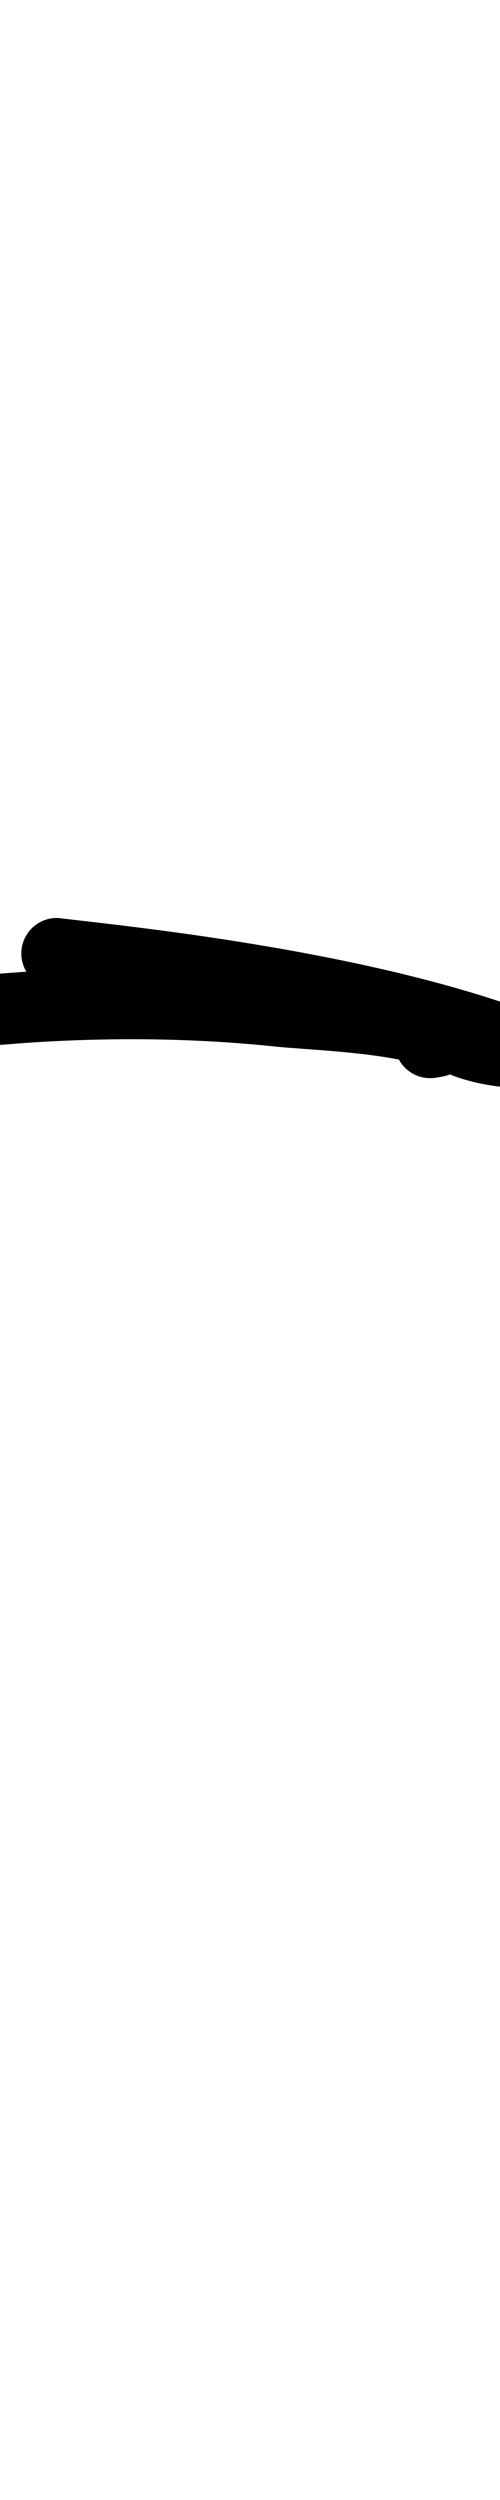 <?xml version="1.0" encoding="UTF-8" standalone="no"?>
<!-- Created with Inkscape (http://www.inkscape.org/) -->

<svg
   width="2mm"
   height="10mm"
   viewBox="0 0 2 10"
   version="1.1"
   id="svg1681"
   inkscape:version="1.2.1 (9c6d41e410, 2022-07-14)"
   sodipodi:docname="hyphen_6.svg"
   inkscape:export-filename="..\..\..\..\Downloads\lower a diff canvas resize 3.0.png"
   inkscape:export-xdpi="96"
   inkscape:export-ydpi="96"
   xmlns:inkscape="http://www.inkscape.org/namespaces/inkscape"
   xmlns:sodipodi="http://sodipodi.sourceforge.net/DTD/sodipodi-0.dtd"
   xmlns="http://www.w3.org/2000/svg"
   xmlns:svg="http://www.w3.org/2000/svg"
   xmlns:rdf="http://www.w3.org/1999/02/22-rdf-syntax-ns#"
   xmlns:cc="http://creativecommons.org/ns#"
   xmlns:dc="http://purl.org/dc/elements/1.1/">
  <defs
     id="defs1675">
    <inkscape:path-effect
       effect="powerstroke"
       id="path-effect165"
       is_visible="true"
       lpeversion="1"
       offset_points="2.5,0.142"
       not_jump="true"
       sort_points="true"
       interpolator_type="CentripetalCatmullRom"
       interpolator_beta="0.75"
       start_linecap_type="round"
       linejoin_type="spiro"
       miter_limit="4"
       scale_width="1"
       end_linecap_type="round" />
    <inkscape:path-effect
       effect="simplify"
       id="path-effect162"
       is_visible="true"
       lpeversion="1"
       steps="1"
       threshold="0.004"
       smooth_angles="0"
       helper_size="0"
       simplify_individual_paths="false"
       simplify_just_coalesce="false"
       step="1" />
    <inkscape:path-effect
       effect="powerstroke"
       id="path-effect163"
       is_visible="true"
       lpeversion="1"
       offset_points="2.387,0.213"
       not_jump="true"
       sort_points="true"
       interpolator_type="CentripetalCatmullRom"
       interpolator_beta="0.75"
       start_linecap_type="round"
       linejoin_type="spiro"
       miter_limit="4"
       scale_width="1"
       end_linecap_type="round" />
    <inkscape:path-effect
       effect="simplify"
       id="path-effect161"
       is_visible="true"
       lpeversion="1"
       steps="1"
       threshold="0.004"
       smooth_angles="0"
       helper_size="0"
       simplify_individual_paths="false"
       simplify_just_coalesce="false"
       step="1" />
    <inkscape:path-effect
       effect="powerstroke"
       id="path-effect228"
       is_visible="true"
       lpeversion="1"
       offset_points="0.32,0.118"
       not_jump="true"
       sort_points="true"
       interpolator_type="CentripetalCatmullRom"
       interpolator_beta="0.75"
       start_linecap_type="round"
       linejoin_type="spiro"
       miter_limit="4"
       scale_width="1"
       end_linecap_type="round" />
    <inkscape:path-effect
       effect="simplify"
       id="path-effect226"
       is_visible="true"
       lpeversion="1"
       steps="1"
       threshold="0.004"
       smooth_angles="0"
       helper_size="0"
       simplify_individual_paths="false"
       simplify_just_coalesce="false"
       step="1" />
    <inkscape:path-effect
       effect="powerstroke"
       id="path-effect220"
       is_visible="true"
       lpeversion="1"
       offset_points="1,0.123"
       not_jump="true"
       sort_points="true"
       interpolator_type="CentripetalCatmullRom"
       interpolator_beta="0.75"
       start_linecap_type="round"
       linejoin_type="spiro"
       miter_limit="4"
       scale_width="1"
       end_linecap_type="round" />
    <inkscape:path-effect
       effect="simplify"
       id="path-effect218"
       is_visible="true"
       lpeversion="1"
       steps="1"
       threshold="0.004"
       smooth_angles="0"
       helper_size="0"
       simplify_individual_paths="false"
       simplify_just_coalesce="false"
       step="1" />
    <inkscape:path-effect
       effect="powerstroke"
       id="path-effect213"
       is_visible="true"
       lpeversion="1"
       offset_points="0.668,0.093"
       not_jump="true"
       sort_points="true"
       interpolator_type="CentripetalCatmullRom"
       interpolator_beta="0.75"
       start_linecap_type="round"
       linejoin_type="spiro"
       miter_limit="4"
       scale_width="1"
       end_linecap_type="round" />
    <inkscape:path-effect
       effect="simplify"
       id="path-effect211"
       is_visible="true"
       lpeversion="1"
       steps="1"
       threshold="0.004"
       smooth_angles="0"
       helper_size="0"
       simplify_individual_paths="false"
       simplify_just_coalesce="false"
       step="1" />
    <inkscape:path-effect
       effect="powerstroke"
       id="path-effect206"
       is_visible="true"
       lpeversion="1"
       offset_points="0.498,0.092"
       not_jump="true"
       sort_points="true"
       interpolator_type="CentripetalCatmullRom"
       interpolator_beta="0.75"
       start_linecap_type="round"
       linejoin_type="spiro"
       miter_limit="4"
       scale_width="1"
       end_linecap_type="round" />
    <inkscape:path-effect
       effect="simplify"
       id="path-effect204"
       is_visible="true"
       lpeversion="1"
       steps="1"
       threshold="0.004"
       smooth_angles="0"
       helper_size="0"
       simplify_individual_paths="false"
       simplify_just_coalesce="false"
       step="1" />
    <inkscape:path-effect
       effect="powerstroke"
       id="path-effect1482"
       is_visible="true"
       lpeversion="1"
       offset_points="3.709,0.163 | 6.57,0.147 | 7.8,0.167 | 18.34,0.145 | 22.036,0.179"
       not_jump="true"
       sort_points="true"
       interpolator_type="CentripetalCatmullRom"
       interpolator_beta="0.75"
       start_linecap_type="round"
       linejoin_type="spiro"
       miter_limit="4"
       scale_width="1"
       end_linecap_type="round" />
    <inkscape:path-effect
       effect="simplify"
       id="path-effect1480"
       is_visible="true"
       lpeversion="1"
       steps="1"
       threshold="0.004"
       smooth_angles="0"
       helper_size="0"
       simplify_individual_paths="false"
       simplify_just_coalesce="false"
       step="1" />
    <inkscape:path-effect
       effect="powerstroke"
       id="path-effect502"
       is_visible="true"
       lpeversion="1"
       offset_points="3.009,0.216 | 7.36,0.176 | 9.416,0.202"
       not_jump="true"
       sort_points="true"
       interpolator_type="CentripetalCatmullRom"
       interpolator_beta="0.75"
       start_linecap_type="round"
       linejoin_type="spiro"
       miter_limit="4"
       scale_width="1"
       end_linecap_type="round" />
    <inkscape:path-effect
       effect="simplify"
       id="path-effect500"
       is_visible="true"
       lpeversion="1"
       steps="1"
       threshold="0.004"
       smooth_angles="0"
       helper_size="0"
       simplify_individual_paths="false"
       simplify_just_coalesce="false"
       step="1" />
    <inkscape:path-effect
       effect="powerstroke"
       id="path-effect241"
       is_visible="true"
       lpeversion="1"
       offset_points="2.688,0.341"
       not_jump="true"
       sort_points="true"
       interpolator_type="CentripetalCatmullRom"
       interpolator_beta="0.75"
       start_linecap_type="round"
       linejoin_type="spiro"
       miter_limit="4"
       scale_width="1"
       end_linecap_type="round" />
    <inkscape:path-effect
       effect="simplify"
       id="path-effect239"
       is_visible="true"
       lpeversion="1"
       steps="1"
       threshold="0.003"
       smooth_angles="0"
       helper_size="0"
       simplify_individual_paths="false"
       simplify_just_coalesce="false"
       step="1" />
    <inkscape:path-effect
       effect="powerstroke"
       id="path-effect234"
       is_visible="true"
       lpeversion="1"
       offset_points="2.136,0.075"
       not_jump="true"
       sort_points="true"
       interpolator_type="CentripetalCatmullRom"
       interpolator_beta="0.75"
       start_linecap_type="round"
       linejoin_type="spiro"
       miter_limit="4"
       scale_width="1"
       end_linecap_type="round" />
    <inkscape:path-effect
       effect="simplify"
       id="path-effect232"
       is_visible="true"
       lpeversion="1"
       steps="1"
       threshold="0.003"
       smooth_angles="0"
       helper_size="0"
       simplify_individual_paths="false"
       simplify_just_coalesce="false"
       step="1" />
    <inkscape:path-effect
       effect="powerstroke"
       id="path-effect227"
       is_visible="true"
       lpeversion="1"
       offset_points="2.187,0.075"
       not_jump="true"
       sort_points="true"
       interpolator_type="CentripetalCatmullRom"
       interpolator_beta="0.75"
       start_linecap_type="round"
       linejoin_type="spiro"
       miter_limit="4"
       scale_width="1"
       end_linecap_type="round" />
    <inkscape:path-effect
       effect="simplify"
       id="path-effect225"
       is_visible="true"
       lpeversion="1"
       steps="1"
       threshold="0.003"
       smooth_angles="0"
       helper_size="0"
       simplify_individual_paths="false"
       simplify_just_coalesce="false"
       step="1" />
    <inkscape:path-effect
       effect="powerstroke"
       id="path-effect166"
       is_visible="true"
       lpeversion="1"
       offset_points="1.964,0.075"
       not_jump="true"
       sort_points="true"
       interpolator_type="CentripetalCatmullRom"
       interpolator_beta="0.75"
       start_linecap_type="round"
       linejoin_type="spiro"
       miter_limit="4"
       scale_width="1"
       end_linecap_type="round" />
    <inkscape:path-effect
       effect="simplify"
       id="path-effect164"
       is_visible="true"
       lpeversion="1"
       steps="1"
       threshold="0.003"
       smooth_angles="0"
       helper_size="0"
       simplify_individual_paths="false"
       simplify_just_coalesce="false"
       step="1" />
    <inkscape:path-effect
       effect="powerstroke"
       id="path-effect159"
       is_visible="true"
       lpeversion="1"
       offset_points="2.261,0.075"
       not_jump="true"
       sort_points="true"
       interpolator_type="CentripetalCatmullRom"
       interpolator_beta="0.75"
       start_linecap_type="round"
       linejoin_type="spiro"
       miter_limit="4"
       scale_width="1"
       end_linecap_type="round" />
    <inkscape:path-effect
       effect="simplify"
       id="path-effect157"
       is_visible="true"
       lpeversion="1"
       steps="1"
       threshold="0.003"
       smooth_angles="0"
       helper_size="0"
       simplify_individual_paths="false"
       simplify_just_coalesce="false"
       step="1" />
    <inkscape:path-effect
       effect="powerstroke"
       id="path-effect152"
       is_visible="true"
       lpeversion="1"
       offset_points="2.827,0.075"
       not_jump="true"
       sort_points="true"
       interpolator_type="CentripetalCatmullRom"
       interpolator_beta="0.75"
       start_linecap_type="round"
       linejoin_type="spiro"
       miter_limit="4"
       scale_width="1"
       end_linecap_type="round" />
    <inkscape:path-effect
       effect="simplify"
       id="path-effect150"
       is_visible="true"
       lpeversion="1"
       steps="1"
       threshold="0.003"
       smooth_angles="0"
       helper_size="0"
       simplify_individual_paths="false"
       simplify_just_coalesce="false"
       step="1" />
    <inkscape:path-effect
       effect="powerstroke"
       id="path-effect145"
       is_visible="true"
       lpeversion="1"
       offset_points="3.837,0.075"
       not_jump="true"
       sort_points="true"
       interpolator_type="CentripetalCatmullRom"
       interpolator_beta="0.75"
       start_linecap_type="round"
       linejoin_type="spiro"
       miter_limit="4"
       scale_width="1"
       end_linecap_type="round" />
    <inkscape:path-effect
       effect="simplify"
       id="path-effect143"
       is_visible="true"
       lpeversion="1"
       steps="1"
       threshold="0.003"
       smooth_angles="0"
       helper_size="0"
       simplify_individual_paths="false"
       simplify_just_coalesce="false"
       step="1" />
    <inkscape:path-effect
       effect="powerstroke"
       id="path-effect138"
       is_visible="true"
       lpeversion="1"
       offset_points="2.688,0.075"
       not_jump="true"
       sort_points="true"
       interpolator_type="CentripetalCatmullRom"
       interpolator_beta="0.75"
       start_linecap_type="round"
       linejoin_type="spiro"
       miter_limit="4"
       scale_width="1"
       end_linecap_type="round" />
    <inkscape:path-effect
       effect="simplify"
       id="path-effect136"
       is_visible="true"
       lpeversion="1"
       steps="1"
       threshold="0.003"
       smooth_angles="0"
       helper_size="0"
       simplify_individual_paths="false"
       simplify_just_coalesce="false"
       step="1" />
    <inkscape:path-effect
       effect="powerstroke"
       id="path-effect131"
       is_visible="true"
       lpeversion="1"
       offset_points="1.994,0.075"
       not_jump="true"
       sort_points="true"
       interpolator_type="CentripetalCatmullRom"
       interpolator_beta="0.75"
       start_linecap_type="round"
       linejoin_type="spiro"
       miter_limit="4"
       scale_width="1"
       end_linecap_type="round" />
    <inkscape:path-effect
       effect="simplify"
       id="path-effect129"
       is_visible="true"
       lpeversion="1"
       steps="1"
       threshold="0.003"
       smooth_angles="0"
       helper_size="0"
       simplify_individual_paths="false"
       simplify_just_coalesce="false"
       step="1" />
  </defs>
  <sodipodi:namedview
     id="base"
     pagecolor="#ffffff"
     bordercolor="#666666"
     borderopacity="1.0"
     inkscape:pageopacity="0.0"
     inkscape:pageshadow="2"
     inkscape:zoom="7.919596"
     inkscape:cx="-5.1770318"
     inkscape:cy="20.834396"
     inkscape:document-units="mm"
     inkscape:current-layer="layer1"
     showgrid="false"
     fit-margin-top="0"
     fit-margin-left="0"
     fit-margin-right="0"
     fit-margin-bottom="0"
     inkscape:window-width="1920"
     inkscape:window-height="974"
     inkscape:window-x="-11"
     inkscape:window-y="2869"
     inkscape:window-maximized="1"
     showguides="true"
     inkscape:guide-bbox="true"
     inkscape:snap-bbox="true"
     inkscape:bbox-nodes="true"
     inkscape:snap-nodes="false"
     inkscape:snap-others="false"
     inkscape:snap-page="true"
     inkscape:snap-grids="false"
     inkscape:snap-to-guides="false"
     inkscape:snap-global="false"
     inkscape:pagecheckerboard="0"
     inkscape:showpageshadow="2"
     inkscape:deskcolor="#d1d1d1">
    <sodipodi:guide
       position="-6.181,9.499"
       orientation="0,1"
       id="guide816"
       inkscape:locked="false" />
    <sodipodi:guide
       position="-4.41,10.647"
       orientation="0,1"
       id="guide818"
       inkscape:locked="false" />
    <sodipodi:guide
       position="2.76,11.096"
       orientation="1,0"
       id="guide820"
       inkscape:locked="false" />
    <sodipodi:guide
       position="3.657,10.942"
       orientation="1,0"
       id="guide822"
       inkscape:locked="false" />
    <sodipodi:guide
       position="-0.052,9.749"
       orientation="1,0"
       id="guide1853"
       inkscape:locked="false" />
    <sodipodi:guide
       position="-2.372,3.018"
       orientation="0,1"
       id="guide1855"
       inkscape:locked="false" />
  </sodipodi:namedview>
  <g
     inkscape:label="Layer 1"
     inkscape:groupmode="layer"
     id="layer1"
     transform="translate(17.028,-147.229)">
    <path
       d="m -16.828,151.184 c 0.271,0.032 1.076,0.113 1.7,0.318 0.024,0.009 0.05,0.017 0.073,0.024 0.022,0.007 0.038,0.013 0.051,0.02 l -0.022,-0.014 c -0.002,-0.001 -0.005,-0.004 -0.009,-0.009 -0.004,-0.004 -0.011,-0.012 -0.017,-0.023 -0.007,-0.012 -0.015,-0.029 -0.017,-0.054 -0.001,-0.012 -7.61e-4,-0.026 0.002,-0.039 0.003,-0.014 0.007,-0.027 0.014,-0.038 0.006,-0.011 0.013,-0.021 0.02,-0.029 0.007,-0.008 0.014,-0.013 0.02,-0.018 0.012,-0.009 0.023,-0.013 0.029,-0.016 0.013,-0.005 0.022,-0.006 0.024,-0.006 0.003,-3.9e-4 0.004,-3.1e-4 0.004,-3e-4 -0.005,-2.2e-4 -0.007,-3.7e-4 -0.008,-5.2e-4 -0.002,-1.6e-4 -0.002,-2.4e-4 -9.9e-4,-10e-5 -0.068,-0.008 -0.126,-0.019 -0.174,-0.043 -0.004,-0.002 -0.007,-0.003 -0.011,-0.005 -0.284,-0.11 -0.606,-0.185 -0.941,-0.178 -0.324,-0.004 -0.653,0.03 -0.967,0.054 l 0.023,0.282 c 0.389,-0.033 0.765,-0.031 1.126,0.008 0.123,0.01 0.215,0.015 0.32,0.027 0.108,0.012 0.203,0.029 0.29,0.056 l -0.089,-0.079 c -0.002,-0.005 -0.005,-0.013 -0.007,-0.021 -0.002,-0.009 -0.003,-0.019 -0.003,-0.031 5.27e-4,-0.012 0.003,-0.024 0.007,-0.036 0.004,-0.012 0.01,-0.022 0.016,-0.031 0.012,-0.018 0.026,-0.028 0.034,-0.033 0.009,-0.005 0.016,-0.008 0.018,-0.009 0.005,-0.002 0.006,-0.002 -2.31e-4,-4.6e-4 -0.004,6.5e-4 -0.007,0.001 -0.011,0.002 -0.004,7.9e-4 -0.012,0.002 -0.02,0.004 a 0.142,0.142 90 0 0 0.071,0.274 c -0.004,0.001 -0.005,0.001 -0.003,7.1e-4 0.003,-5.9e-4 0.007,-0.001 0.011,-0.002 0.007,-0.001 0.026,-0.004 0.046,-0.011 0.009,-0.003 0.023,-0.009 0.038,-0.018 0.014,-0.008 0.032,-0.023 0.048,-0.045 0.008,-0.011 0.015,-0.024 0.02,-0.039 0.005,-0.015 0.008,-0.029 0.009,-0.045 6.51e-4,-0.015 -7.91e-4,-0.029 -0.004,-0.041 -0.003,-0.012 -0.006,-0.023 -0.011,-0.033 -0.008,-0.019 -0.018,-0.038 -0.033,-0.051 -0.015,-0.014 -0.035,-0.021 -0.055,-0.027 -0.11,-0.033 -0.222,-0.053 -0.341,-0.066 -0.11,-0.012 -0.214,-0.018 -0.325,-0.028 -0.377,-0.041 -0.771,-0.043 -1.177,-0.008 -0.024,0.002 -0.048,0.004 -0.072,0.009 -0.024,0.005 -0.047,0.014 -0.067,0.027 -0.02,0.013 -0.038,0.031 -0.049,0.052 -0.011,0.021 -0.017,0.046 -0.015,0.07 0.002,0.024 0.011,0.047 0.026,0.067 0.015,0.019 0.035,0.034 0.057,0.044 0.022,0.01 0.046,0.014 0.07,0.016 0.024,0.001 0.048,-3.1e-4 0.072,-0.002 0.325,-0.024 0.634,-0.057 0.947,-0.053 0.293,-0.006 0.575,0.058 0.832,0.157 0.091,0.043 0.187,0.058 0.253,0.065 -7.24e-4,2e-5 0.005,7.5e-4 0.01,0.001 0.006,6.1e-4 0.012,0.001 0.018,0.002 0.007,4e-4 0.014,6.6e-4 0.022,6.2e-4 0.008,-3e-5 0.017,-3.8e-4 0.027,-0.002 0.009,-0.001 0.025,-0.003 0.043,-0.01 0.009,-0.003 0.022,-0.009 0.036,-0.019 0.007,-0.005 0.015,-0.011 0.023,-0.02 0.008,-0.008 0.015,-0.019 0.022,-0.031 0.007,-0.012 0.012,-0.026 0.015,-0.041 0.003,-0.015 0.003,-0.029 0.002,-0.042 -0.003,-0.026 -0.011,-0.046 -0.019,-0.06 -0.008,-0.014 -0.017,-0.024 -0.023,-0.031 -0.007,-0.007 -0.014,-0.013 -0.02,-0.018 -0.007,-0.005 -0.014,-0.01 -0.022,-0.014 -0.034,-0.018 -0.067,-0.03 -0.093,-0.038 -0.029,-0.01 -0.052,-0.017 -0.07,-0.023 -0.662,-0.218 -1.503,-0.301 -1.76,-0.332 a 0.142,0.142 90 0 0 -0.034,0.281 z"
       id="path-1"
       inkscape:path-effect="#path-effect162;#path-effect165"
       inkscape:original-d="m -16.811463,151.04392 c 0.624975,0.0747 1.259021,0.15152 1.853672,0.36762 0.129926,0.0626 -0.169201,0.0175 -0.224379,-0.018 -0.283919,-0.11181 -0.584874,-0.18079 -0.891473,-0.17616 -0.32565,-0.005 -0.649964,0.029 -0.974245,0.0534 0.375308,-0.0315 0.752476,-0.0341 1.127207,0.006 0.221245,0.0191 0.449918,0.0256 0.662295,0.0901 0.01858,0.0296 -0.04254,0.0356 -0.05946,0.0389"
       style="fill:#000000;fill-rule:nonzero;stroke:none" />
  </g>
</svg>

